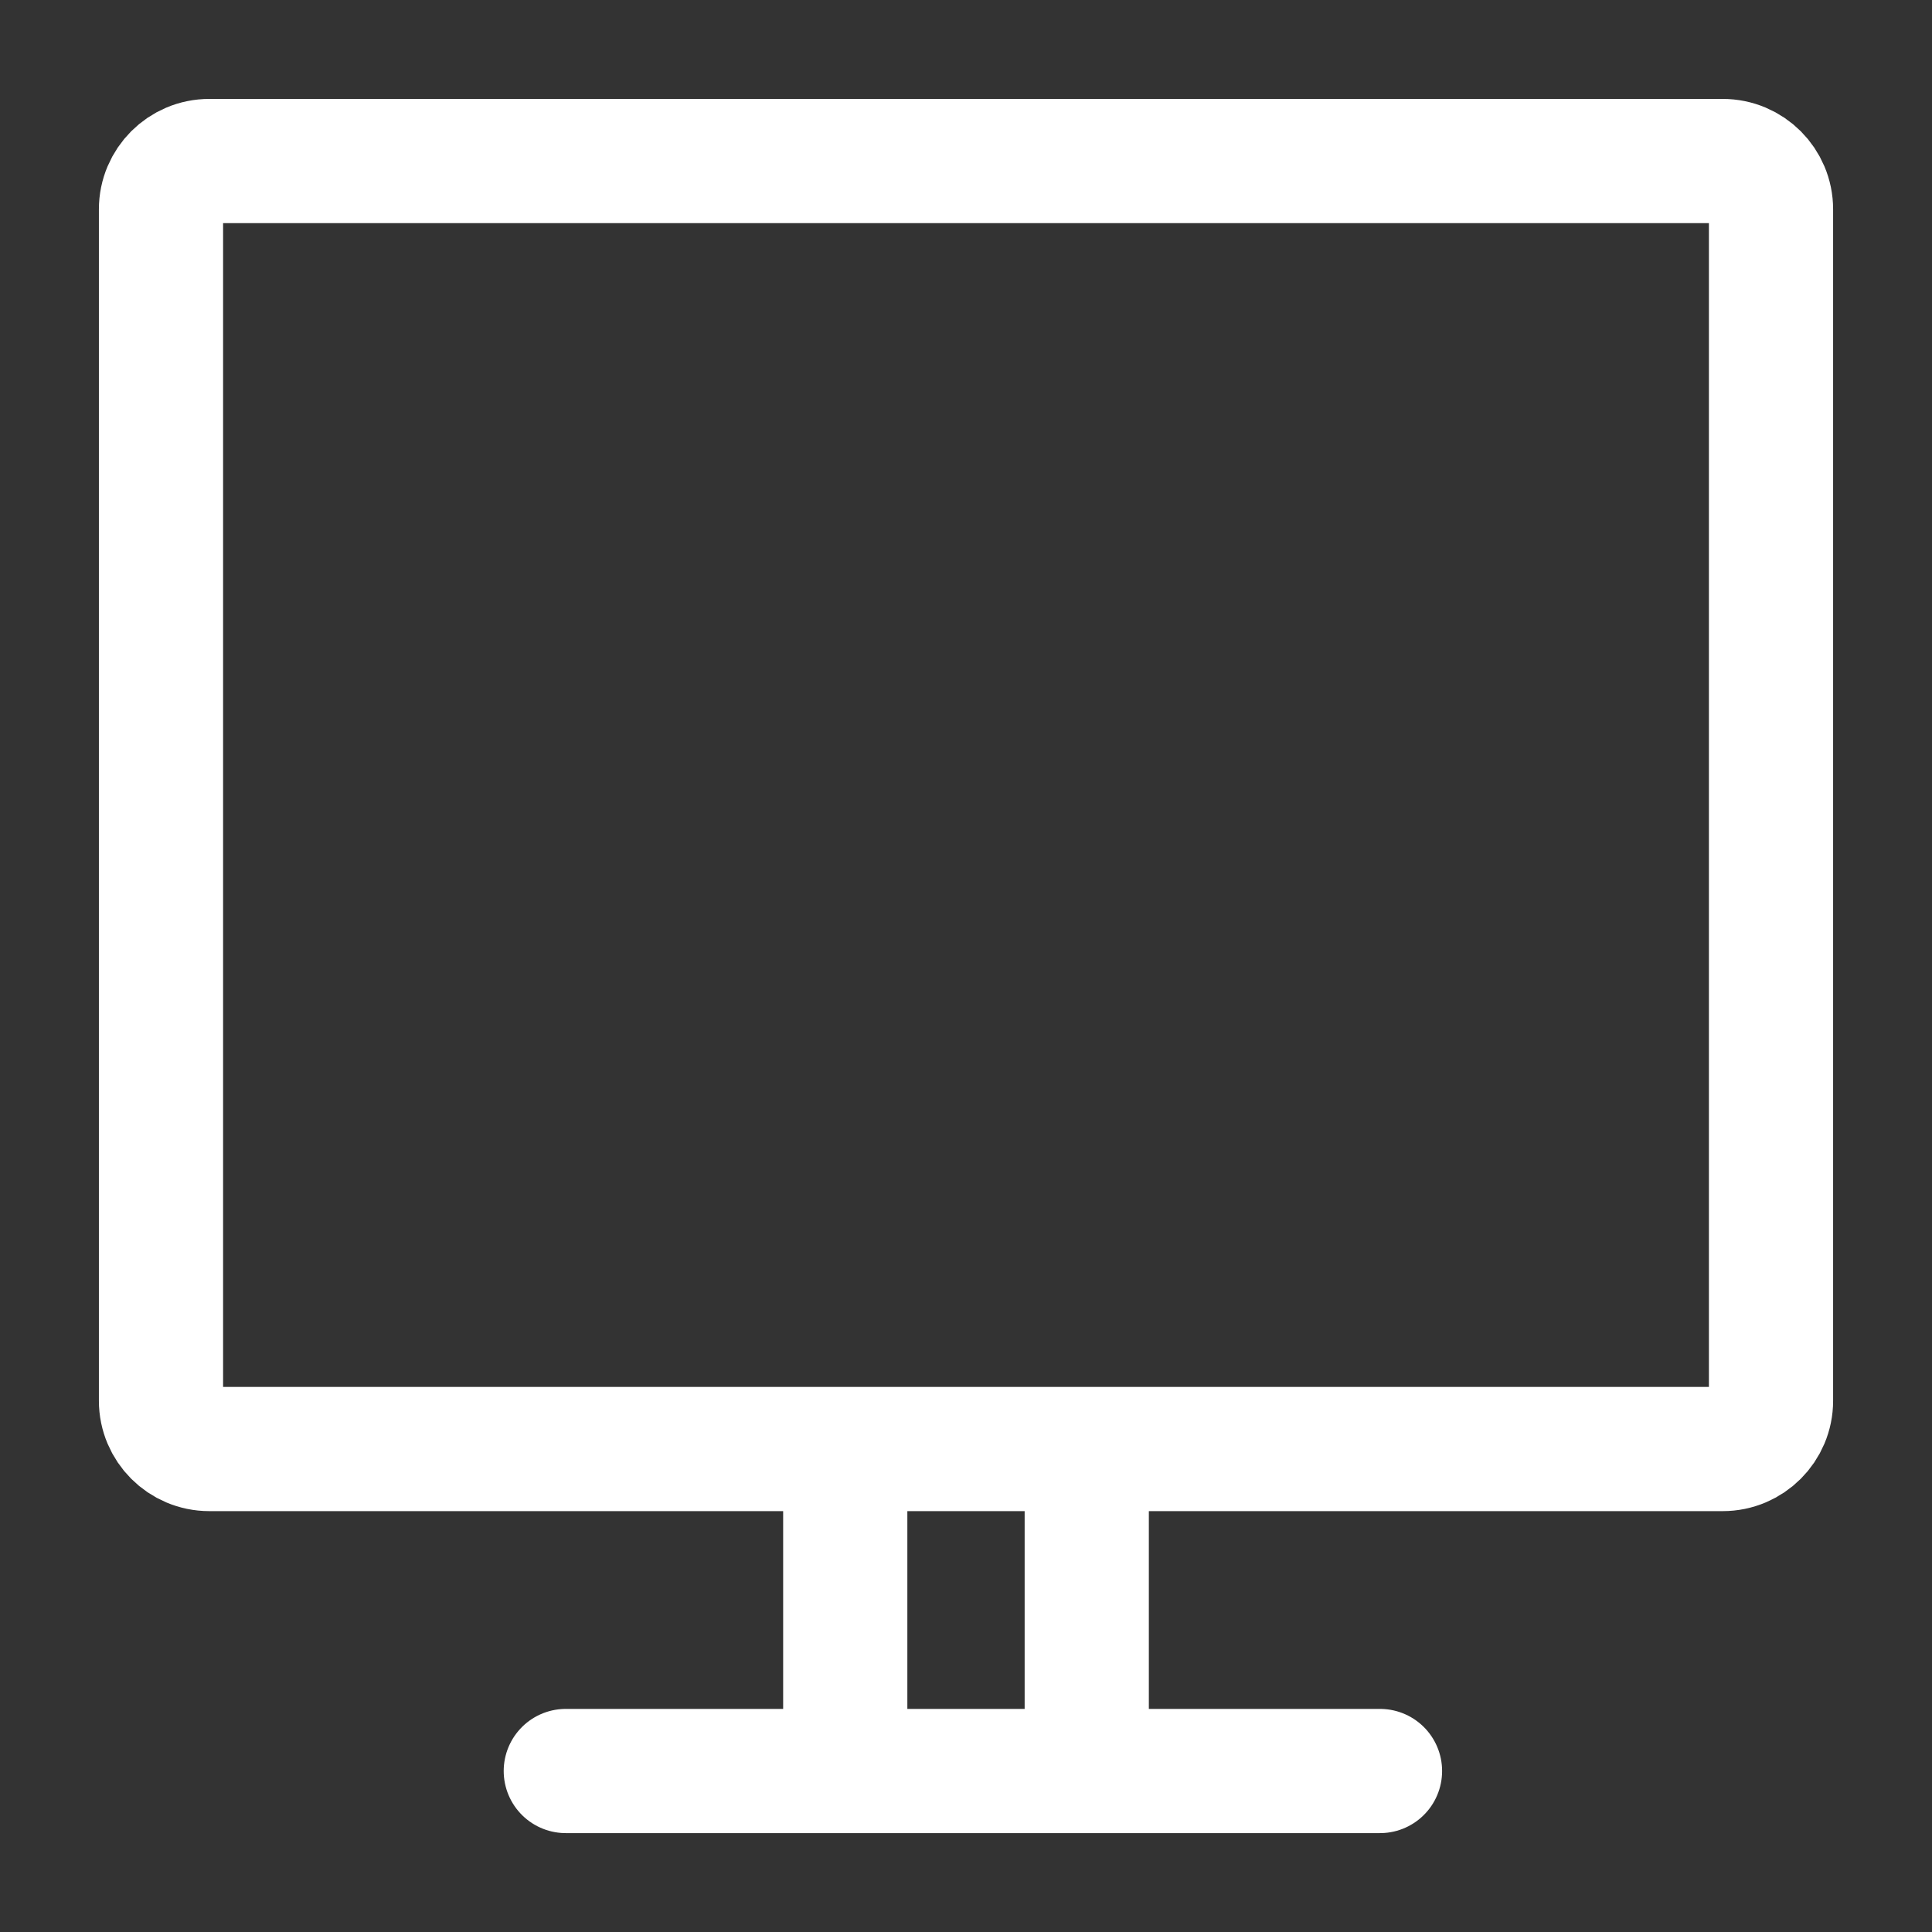 <svg width="70" height="70" viewBox="0 0 70 70" fill="none" xmlns="http://www.w3.org/2000/svg">
<rect x="0" y="0" width="70" height="70" fill="#333333" stroke="none"/>
<path d="M20.5 64.167H30.625M30.625 64.167V52.501M30.625 64.167H39.375M39.375 64.167H50M39.375 64.167V52.501M5.833 45.209V7.584C5.833 6.617 6.617 5.834 7.583 5.834H62.417C63.383 5.834 64.167 6.617 64.167 7.584V45.209V50.751C64.167 51.717 63.383 52.501 62.417 52.501H7.583C6.617 52.501 5.833 51.717 5.833 50.751V45.209Z" stroke="white" stroke-width="4.5" stroke-linecap="round" stroke-linejoin="round"/>
</svg>

